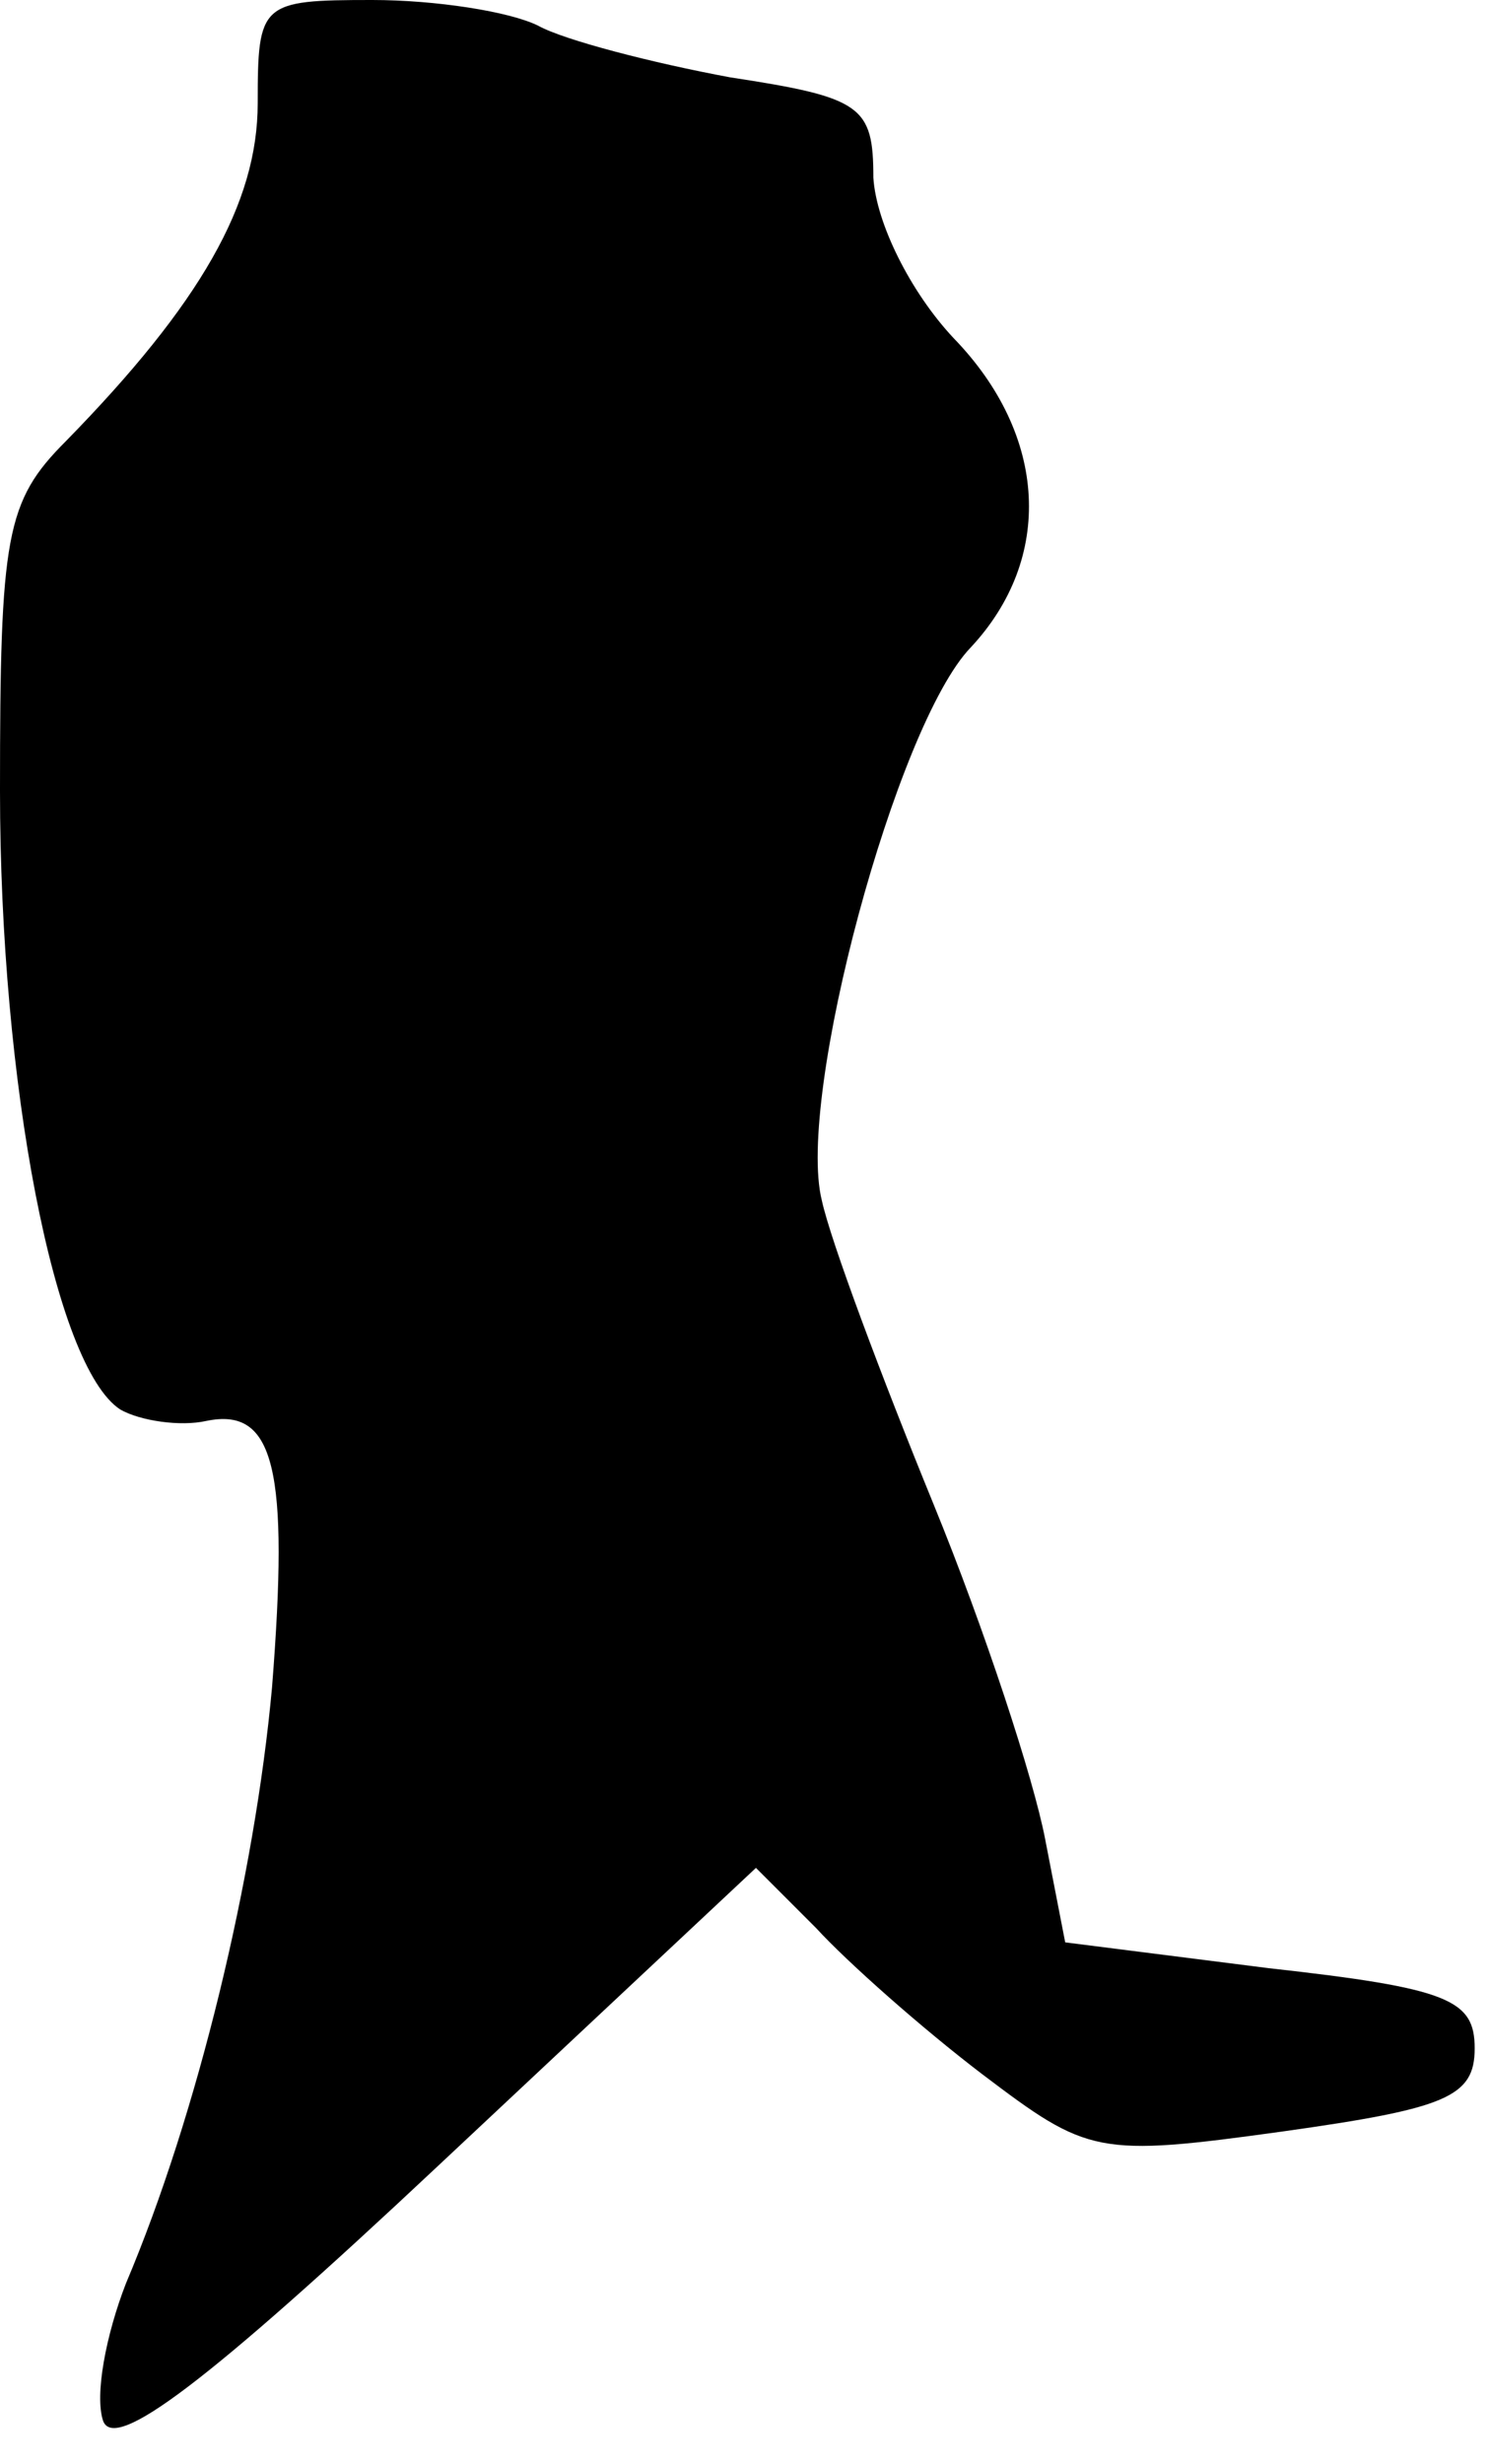<?xml version="1.0" standalone="no"?>
<!DOCTYPE svg PUBLIC "-//W3C//DTD SVG 20010904//EN"
 "http://www.w3.org/TR/2001/REC-SVG-20010904/DTD/svg10.dtd">
<svg version="1.0" xmlns="http://www.w3.org/2000/svg"
 width="52pt" height="86pt" viewBox="0 0 52 86"
 preserveAspectRatio="xMidYMid meet">
<g transform="translate(0,86) scale(0.1,-0.1)"
fill="#000000" stroke="none">
<path fill="#000000" stroke="none" d="M90 824 c0 -35 -20 -70 -67 -118 -21
-21 -23 -33 -23 -122 0 -102 19 -201 42 -216 7 -4 21 -6 30 -4 24 5 29 -17 23
-93 -6 -66 -26 -149 -51 -208 -7 -18 -11 -39 -8 -48 4 -11 36 13 117 89 l111
104 21 -21 c11 -12 37 -35 58 -51 37 -28 40 -29 105 -20 57 8 67 12 67 29 0
17 -9 21 -72 28 l-71 9 -7 36 c-4 21 -21 73 -39 117 -18 44 -36 92 -39 106 -9
36 26 166 52 193 29 31 27 74 -6 108 -15 16 -27 40 -28 56 0 25 -4 28 -50 35
-27 5 -58 13 -67 18 -10 5 -36 9 -58 9 -39 0 -40 -1 -40 -36z"/>
</g>
</svg>
